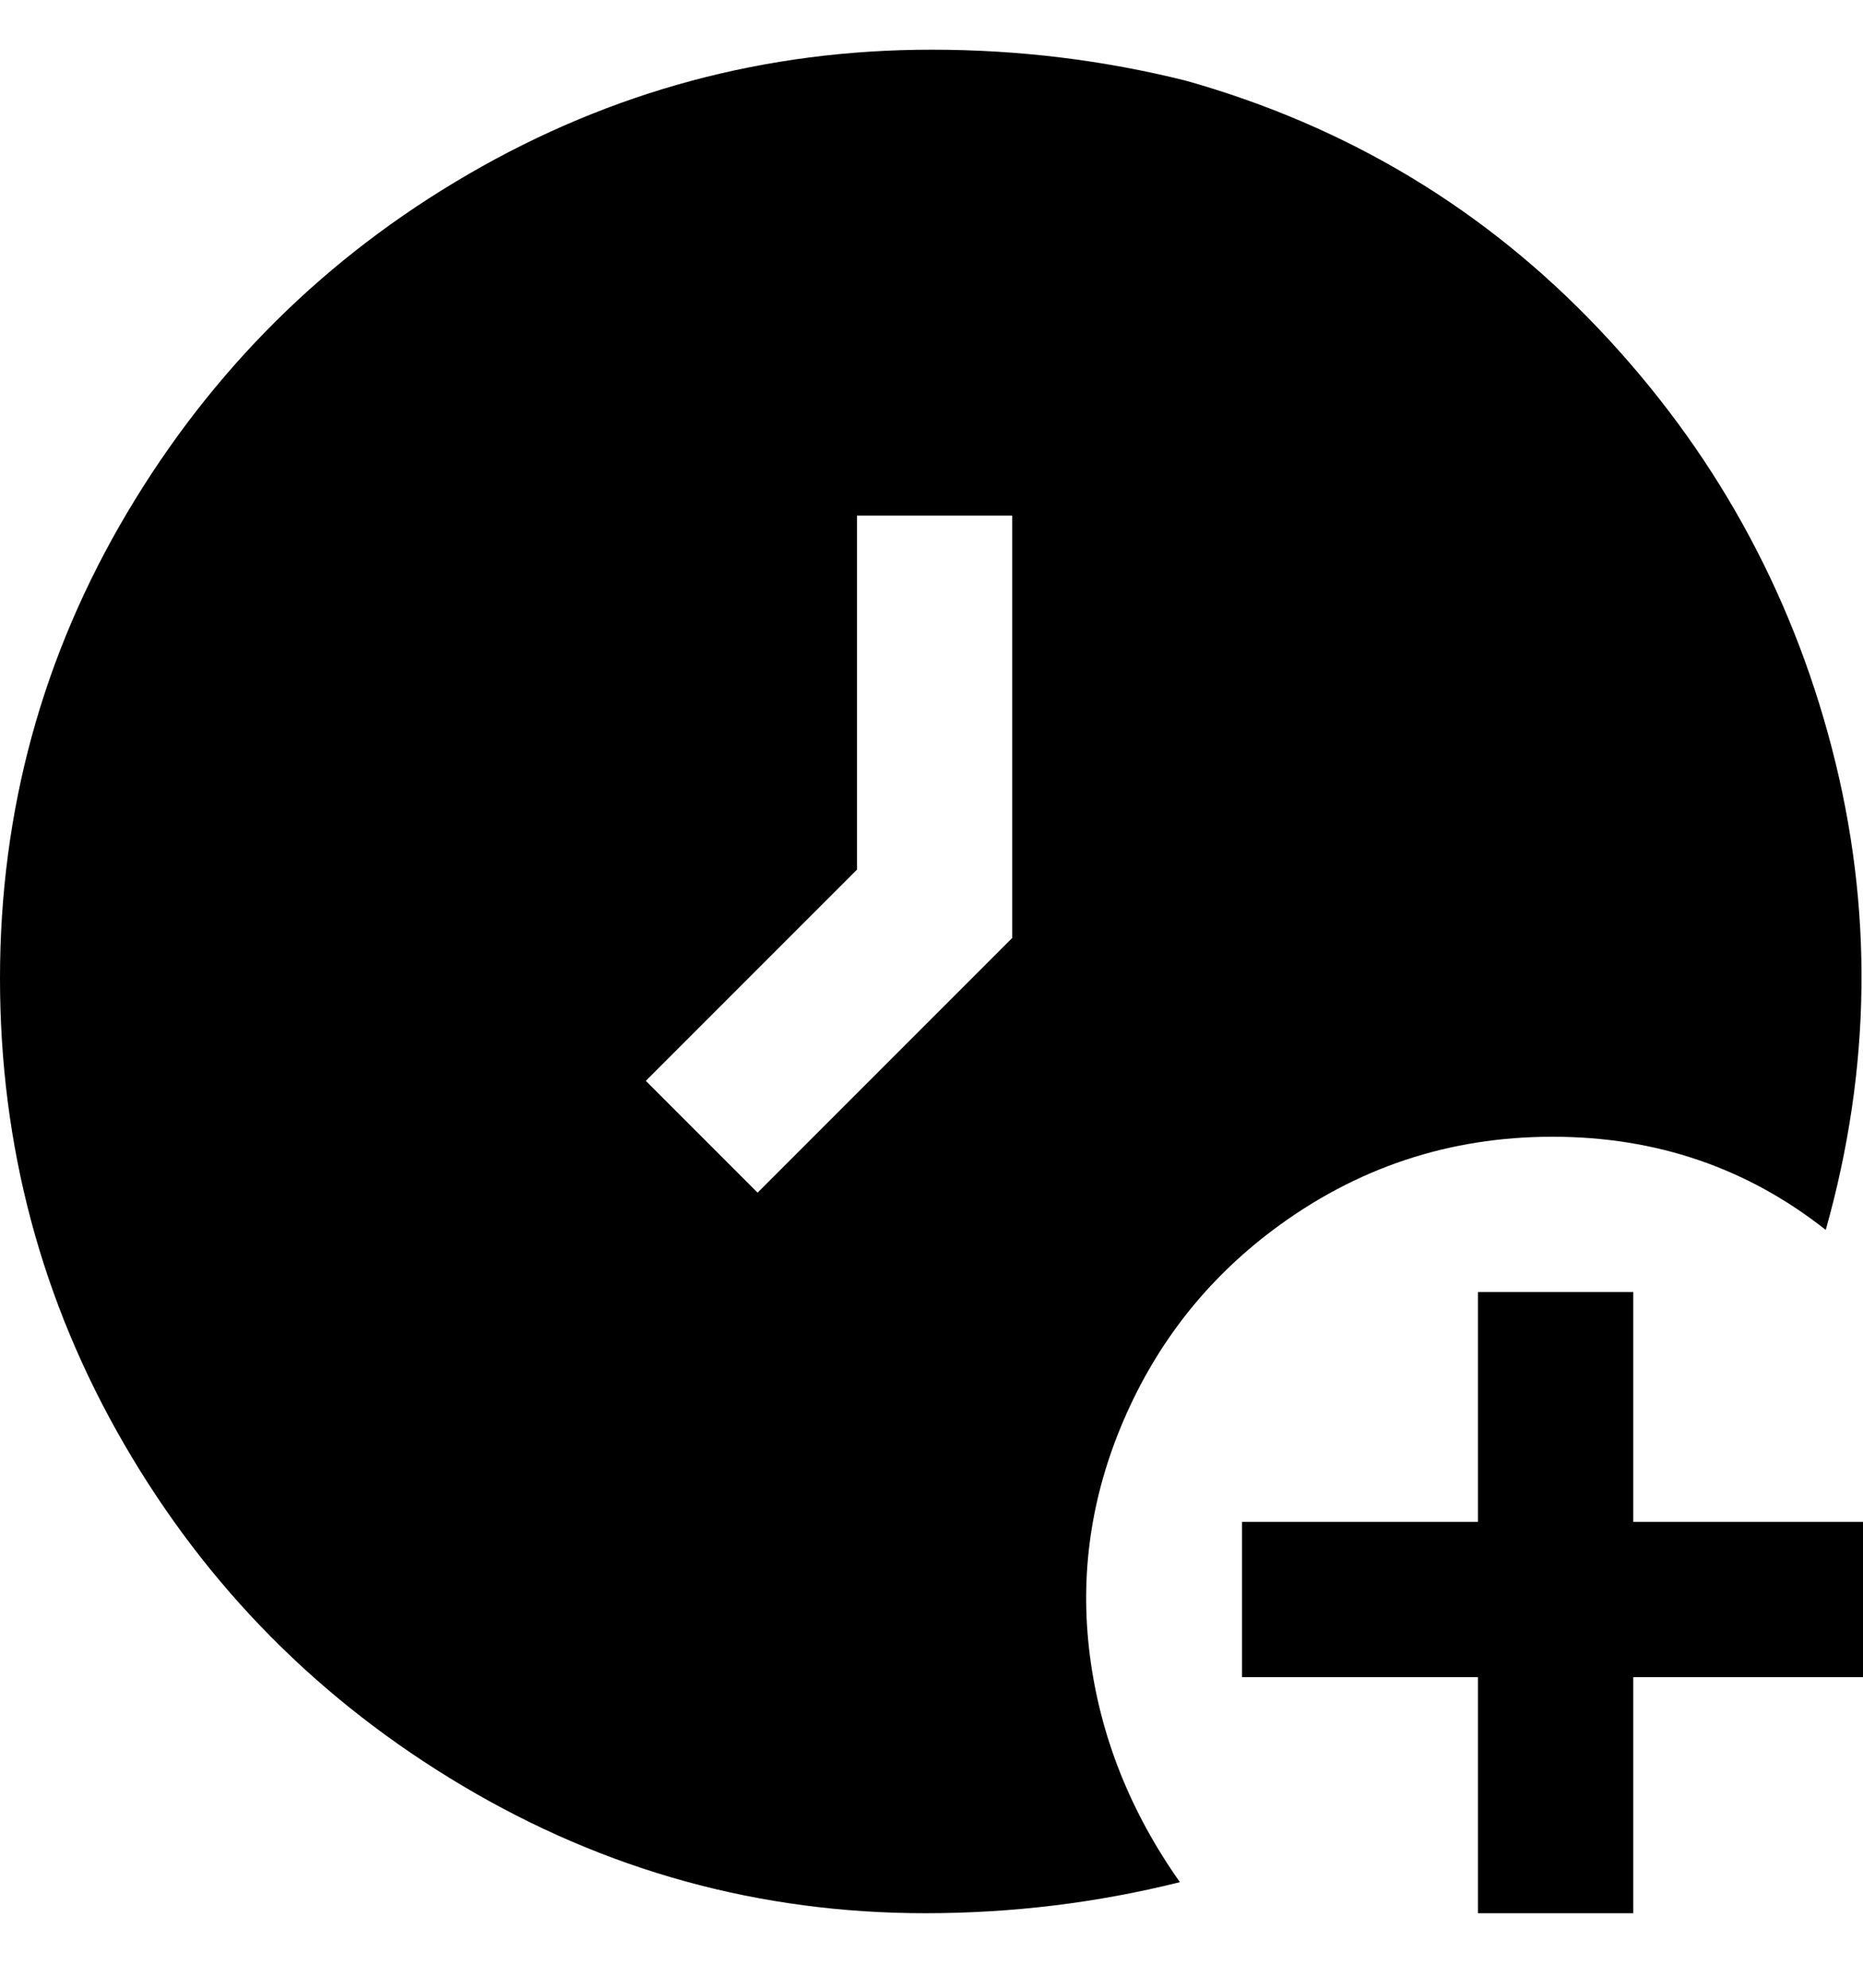 <svg viewBox="0 0 300 320" xmlns="http://www.w3.org/2000/svg"><path d="M263 245h37v25h-37v38h-25v-38h-38v-25h38v-37h25v37zM150 8q-40 0-74.5 20t-55 54.5Q0 117 0 157.5t20 75q20 34.5 54.5 55T149 308q21 0 41-5-12-17-14.5-36.5t5.5-38q8-18.5 24-30.5 20-15 45-15t44 15q11-39 1-77.5T257.5 53Q230 24 191 13q-20-5-41-5zm13 143l-41 41-18-18 34-34V83h25v68z"/></svg>